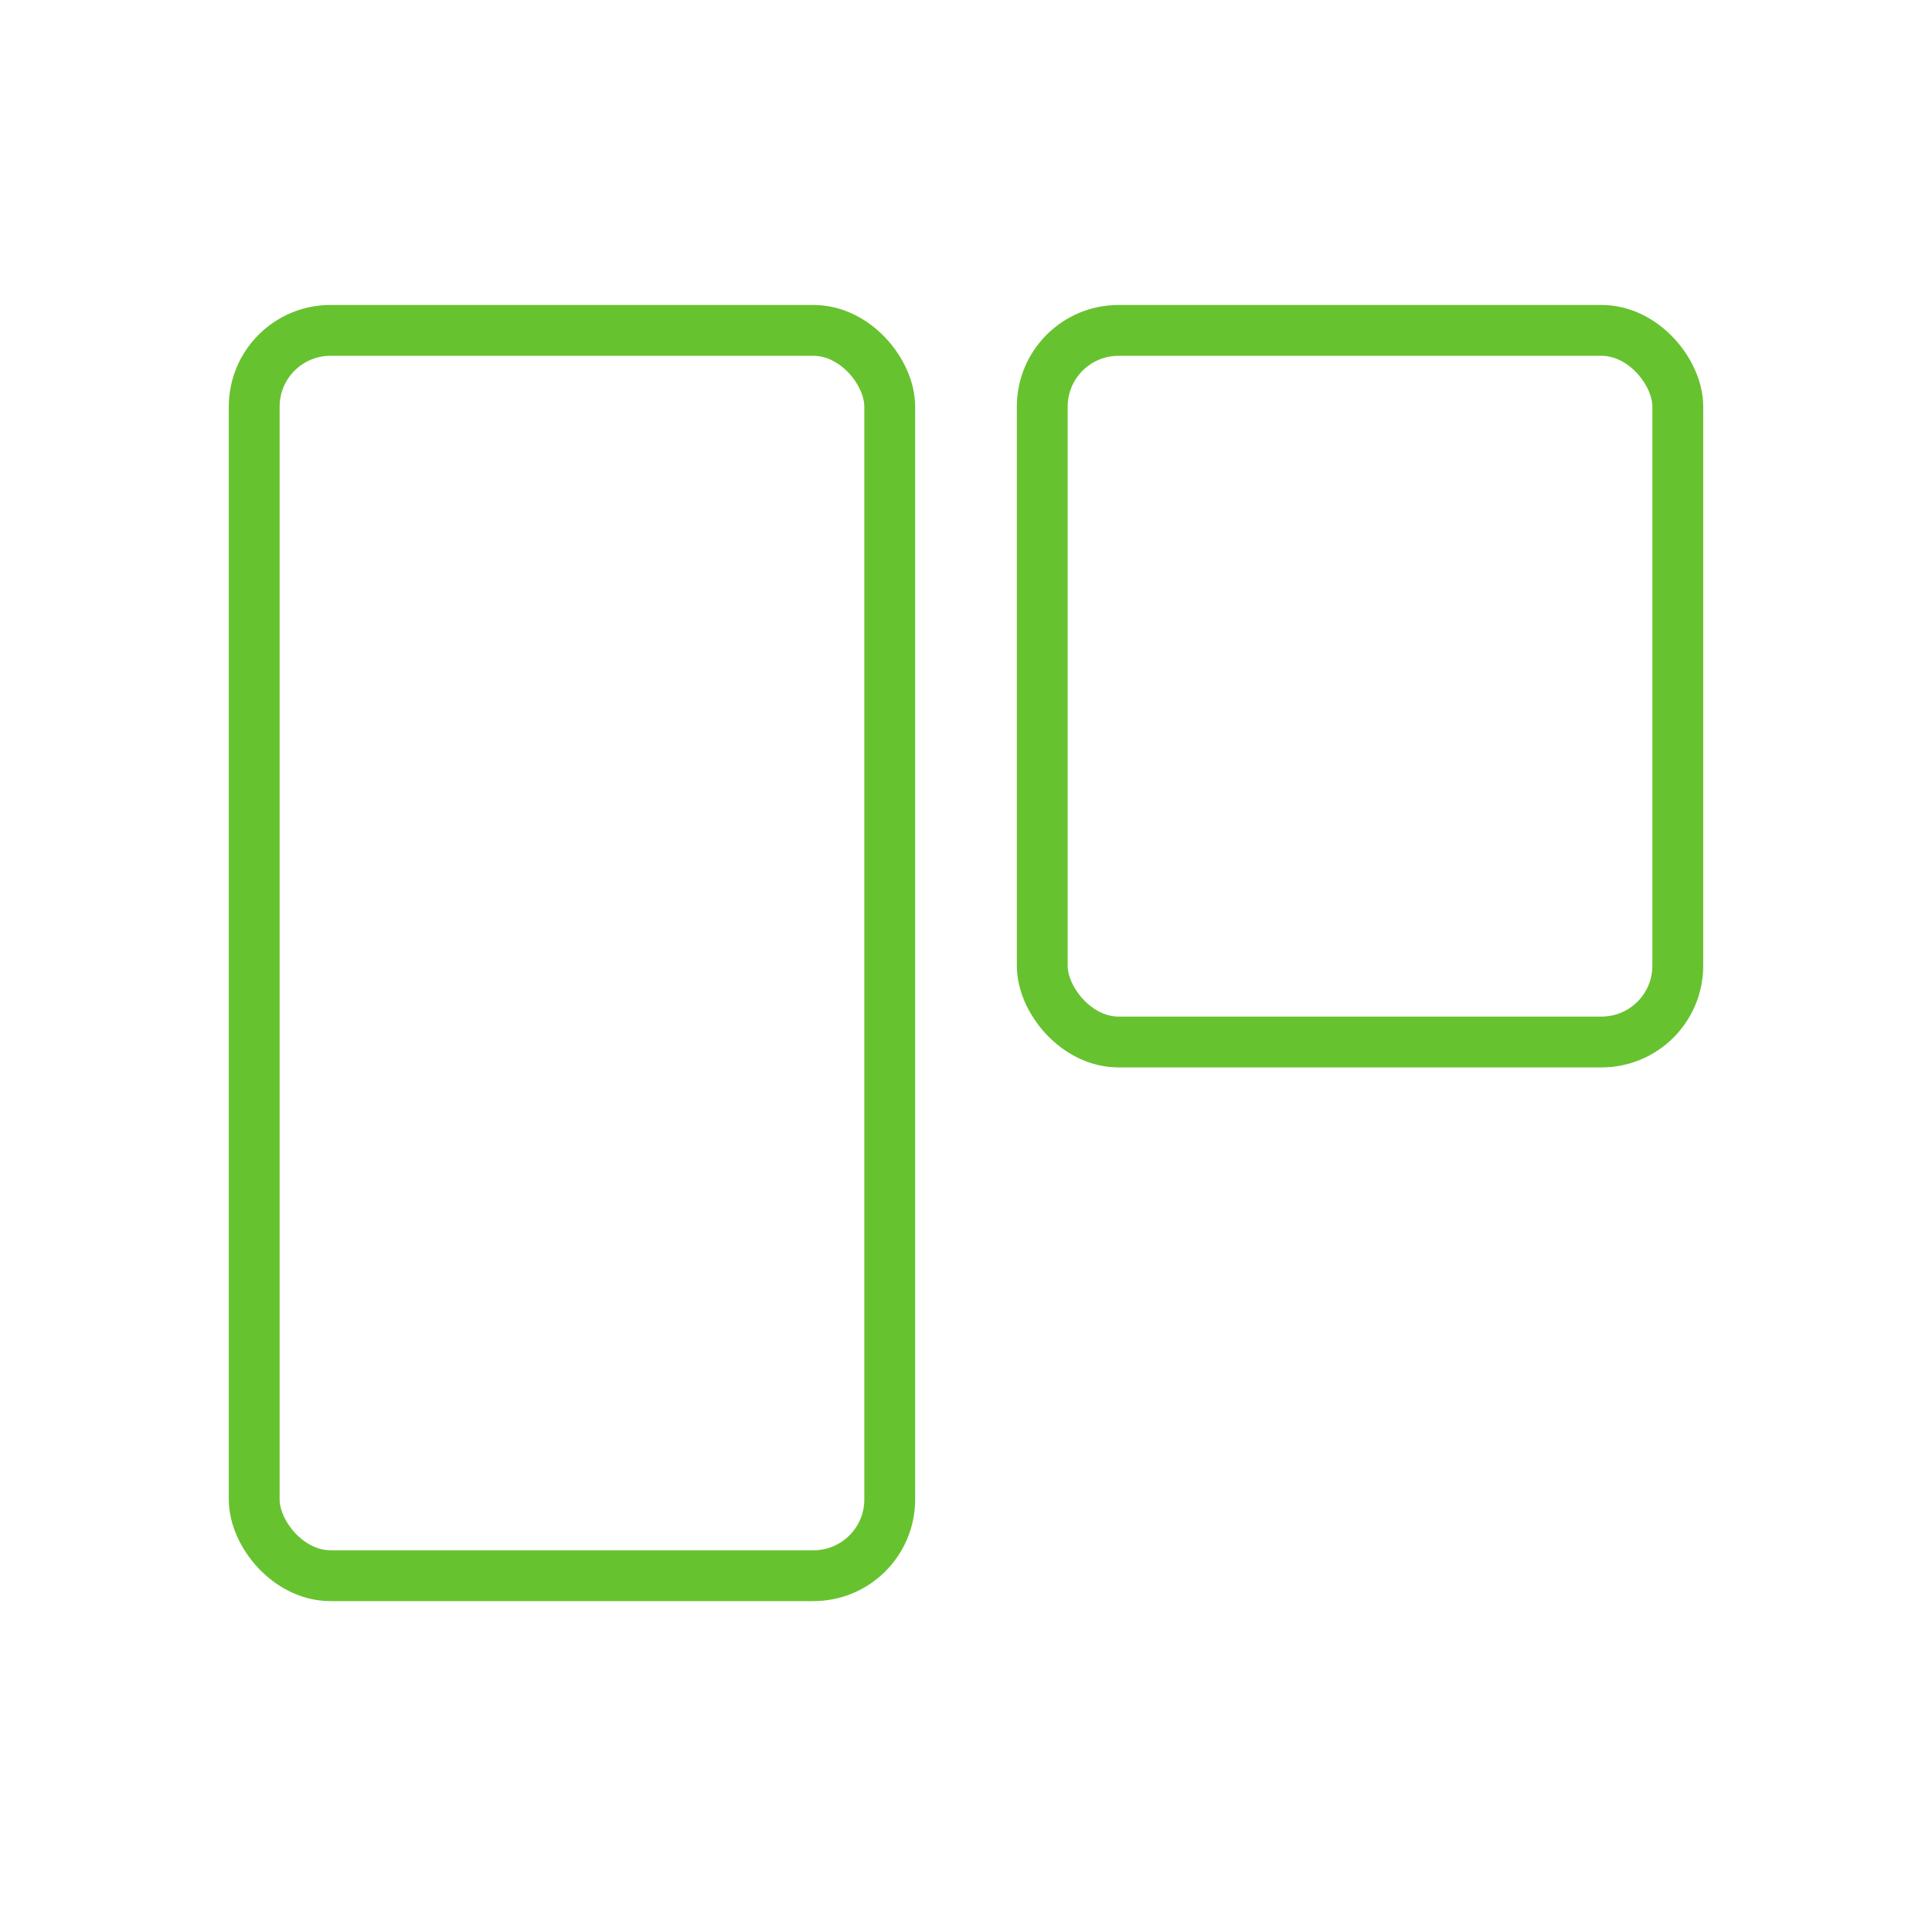 <?xml version="1.0" encoding="UTF-8"?> <svg xmlns="http://www.w3.org/2000/svg" width="76" height="75" viewBox="0 0 76 75" fill="none"><rect x="10" y="13" width="25" height="49" rx="3" stroke="#67C22F" stroke-width="2"></rect><rect x="41" y="13" width="25" height="28" rx="3" stroke="#67C22F" stroke-width="2"></rect></svg> 